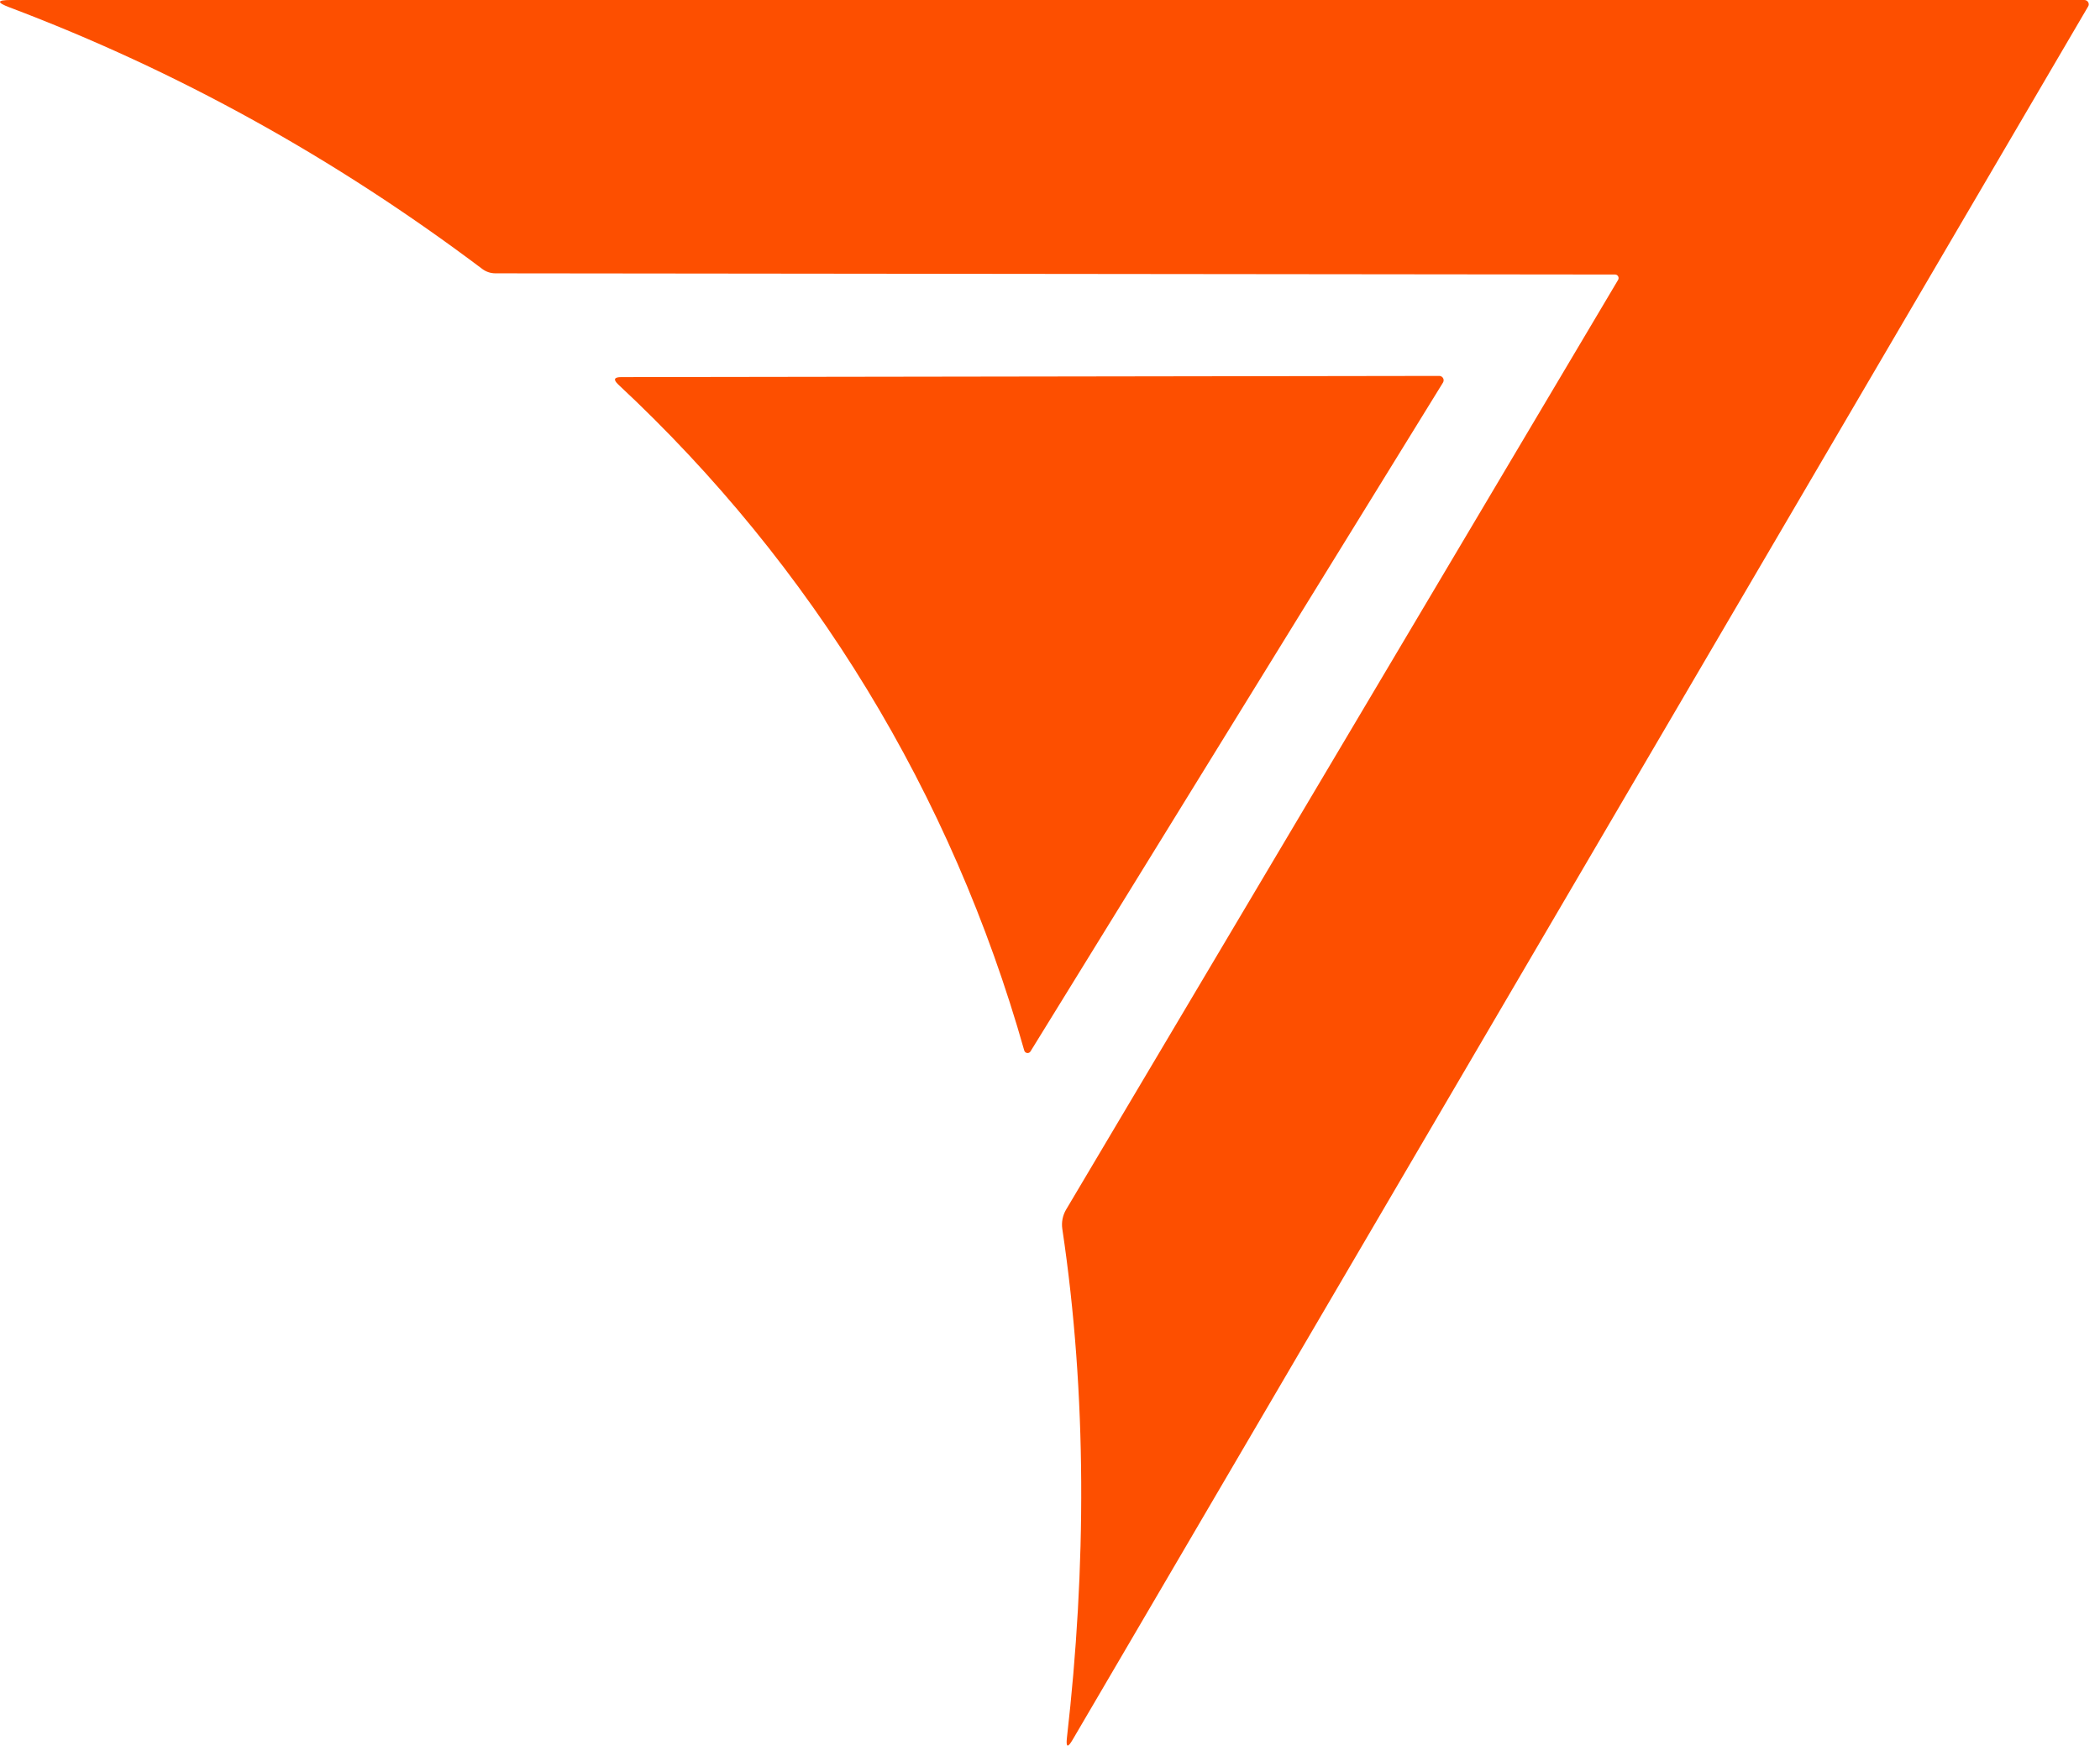 <?xml version="1.0" encoding="UTF-8" standalone="no"?>
<!DOCTYPE svg PUBLIC "-//W3C//DTD SVG 1.1//EN" "http://www.w3.org/Graphics/SVG/1.1/DTD/svg11.dtd">
<svg width="100%" height="100%" viewBox="0 0 159 133" version="1.1" xmlns="http://www.w3.org/2000/svg" xmlns:xlink="http://www.w3.org/1999/xlink" xml:space="preserve" xmlns:serif="http://www.serif.com/" style="fill-rule:evenodd;clip-rule:evenodd;stroke-linejoin:round;stroke-miterlimit:2;">
    <g transform="matrix(1,0,0,1,-33.142,-18.811)">
        <g transform="matrix(1,0,0,1,3.463,-40.189)">
            <path d="M151.96,79.79L67.2,79.7C66.833,79.7 66.503,79.593 66.21,79.38C55.03,70.96 43.087,64.35 30.38,59.55C29.413,59.183 29.447,59 30.48,59L187.5,59C187.528,59.001 187.555,59.005 187.582,59.012C187.757,59.06 187.862,59.238 187.816,59.408C187.808,59.437 187.796,59.464 187.78,59.49L110.89,190.76C110.523,191.387 110.38,191.337 110.46,190.61C111.93,177.76 111.99,164.64 110.11,152.06C110.039,151.562 110.138,151.054 110.39,150.62L152.19,80.2C152.216,80.158 152.229,80.109 152.229,80.06C152.229,79.912 152.108,79.79 151.96,79.79Z" style="fill:rgb(253,79,0);fill-rule:nonzero;"/>
        </g>
        <g transform="matrix(1,0,0,1,3.463,-40.189)">
            <path d="M107.23,138.56C101.73,119.12 91.21,101.84 76.49,88.12C76.097,87.747 76.17,87.56 76.71,87.56L138.65,87.47C138.651,87.47 138.652,87.47 138.653,87.47C138.834,87.47 138.983,87.619 138.983,87.8C138.983,87.864 138.965,87.926 138.93,87.98L107.7,138.63C107.652,138.705 107.569,138.751 107.481,138.751C107.364,138.751 107.261,138.672 107.23,138.56Z" style="fill:rgb(253,79,0);fill-rule:nonzero;"/>
        </g>
    </g>
</svg>
